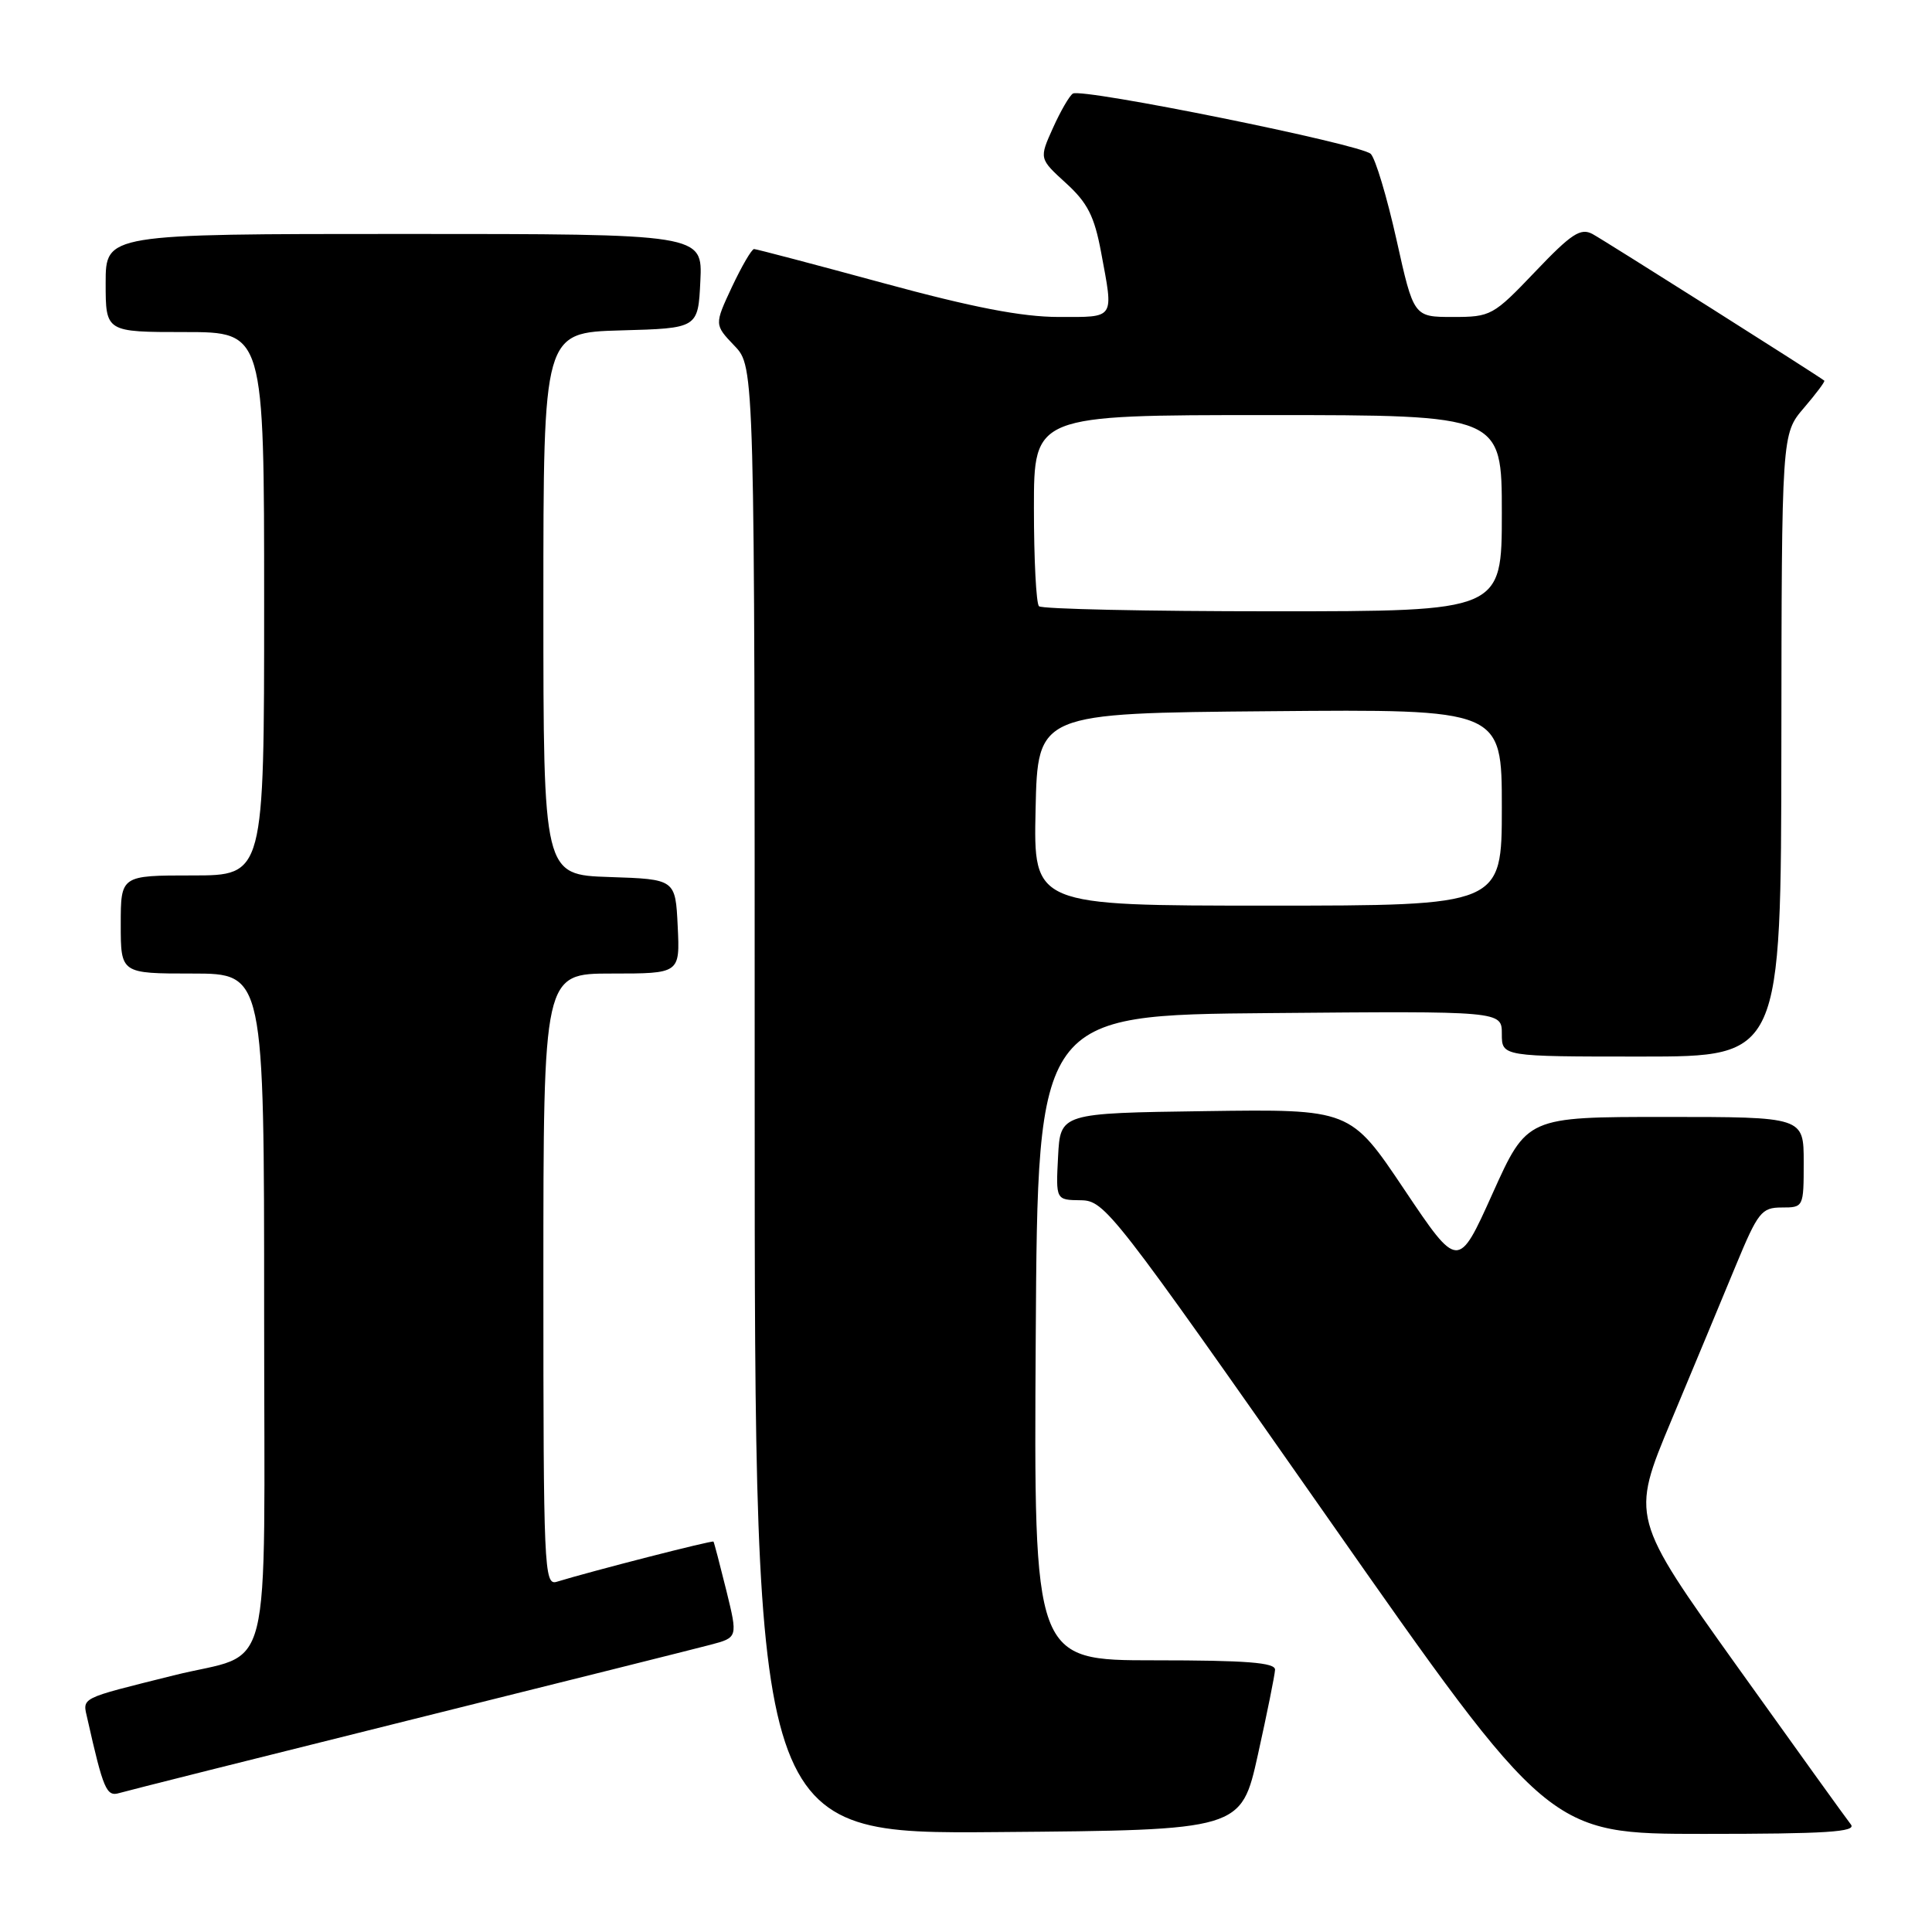 <?xml version="1.0" encoding="UTF-8" standalone="no"?>
<!DOCTYPE svg PUBLIC "-//W3C//DTD SVG 1.1//EN" "http://www.w3.org/Graphics/SVG/1.1/DTD/svg11.dtd" >
<svg xmlns="http://www.w3.org/2000/svg" xmlns:xlink="http://www.w3.org/1999/xlink" version="1.1" viewBox="0 0 256 256">
 <g >
 <path fill="currentColor"
d=" M 166.68 232.50 C 167.90 227.00 168.92 221.94 168.95 221.25 C 168.99 220.30 165.16 220.00 152.99 220.00 C 136.98 220.00 136.98 220.00 137.24 177.25 C 137.50 134.50 137.50 134.50 168.25 134.24 C 199.00 133.97 199.00 133.97 199.00 136.99 C 199.00 140.00 199.00 140.00 217.50 140.00 C 236.00 140.00 236.00 140.00 236.04 98.75 C 236.08 57.50 236.08 57.50 239.02 54.06 C 240.64 52.17 241.86 50.54 241.73 50.44 C 240.93 49.78 212.54 31.83 211.02 31.01 C 209.44 30.16 208.22 30.96 203.42 36.00 C 197.86 41.83 197.55 42.00 192.51 42.00 C 187.32 42.00 187.32 42.00 185.04 31.75 C 183.78 26.11 182.25 21.00 181.63 20.39 C 180.33 19.11 143.40 11.64 142.16 12.40 C 141.71 12.68 140.52 14.73 139.52 16.96 C 137.69 21.02 137.69 21.02 141.24 24.26 C 144.11 26.87 145.01 28.65 145.90 33.42 C 147.57 42.41 147.84 42.00 140.25 42.00 C 135.38 41.99 128.91 40.74 117.00 37.50 C 107.92 35.03 100.24 33.01 99.92 33.00 C 99.60 33.00 98.29 35.26 96.99 38.01 C 94.65 43.02 94.65 43.02 97.32 45.82 C 100.00 48.61 100.00 48.61 100.00 145.82 C 100.00 243.03 100.00 243.03 132.23 242.76 C 164.46 242.50 164.46 242.50 166.68 232.50 Z  M 245.25 241.75 C 244.70 241.06 237.92 231.63 230.17 220.79 C 216.09 201.08 216.09 201.08 221.43 188.29 C 224.37 181.26 228.22 172.01 229.98 167.75 C 232.94 160.60 233.41 160.00 236.09 160.00 C 238.98 160.00 239.00 159.96 239.00 154.00 C 239.00 148.00 239.00 148.00 220.67 148.00 C 202.34 148.00 202.34 148.00 197.78 158.13 C 193.22 168.26 193.22 168.26 186.07 157.61 C 178.93 146.96 178.93 146.96 159.71 147.23 C 140.50 147.50 140.50 147.50 140.20 153.25 C 139.90 159.00 139.90 159.00 143.20 159.04 C 146.40 159.08 147.36 160.32 175.88 201.04 C 205.26 243.00 205.26 243.00 225.75 243.00 C 242.01 243.00 246.04 242.74 245.25 241.75 Z  M 54.00 227.99 C 74.08 222.99 92.14 218.47 94.14 217.94 C 97.77 216.98 97.77 216.98 96.24 210.74 C 95.39 207.31 94.63 204.40 94.54 204.27 C 94.40 204.07 78.41 208.17 73.75 209.60 C 72.10 210.10 72.00 207.74 72.00 169.57 C 72.00 129.00 72.00 129.00 81.05 129.00 C 90.10 129.00 90.10 129.00 89.80 122.75 C 89.50 116.50 89.50 116.50 80.75 116.21 C 72.00 115.92 72.00 115.92 72.00 80.00 C 72.00 44.07 72.00 44.07 82.25 43.78 C 92.50 43.50 92.50 43.50 92.80 37.25 C 93.10 31.00 93.10 31.00 53.55 31.00 C 14.00 31.00 14.00 31.00 14.00 37.50 C 14.00 44.00 14.00 44.00 24.50 44.00 C 35.00 44.00 35.00 44.00 35.00 80.00 C 35.00 116.00 35.00 116.00 25.50 116.00 C 16.00 116.00 16.00 116.00 16.00 122.50 C 16.00 129.00 16.00 129.00 25.50 129.00 C 35.00 129.00 35.00 129.00 35.00 173.96 C 35.00 224.22 36.39 218.65 23.00 222.00 C 10.32 225.17 10.93 224.86 11.59 227.79 C 13.69 237.11 14.11 238.10 15.80 237.59 C 16.74 237.31 33.92 232.99 54.00 227.99 Z  M 137.22 107.25 C 137.50 94.50 137.50 94.50 168.25 94.24 C 199.00 93.97 199.00 93.97 199.00 106.99 C 199.00 120.00 199.00 120.00 167.97 120.00 C 136.94 120.00 136.94 120.00 137.22 107.25 Z  M 137.67 80.33 C 137.30 79.97 137.00 74.12 137.00 67.33 C 137.00 55.00 137.00 55.00 168.00 55.00 C 199.00 55.00 199.00 55.00 199.00 68.00 C 199.00 81.00 199.00 81.00 168.67 81.00 C 151.98 81.00 138.03 80.70 137.67 80.33 Z "/>
</g>
</svg>